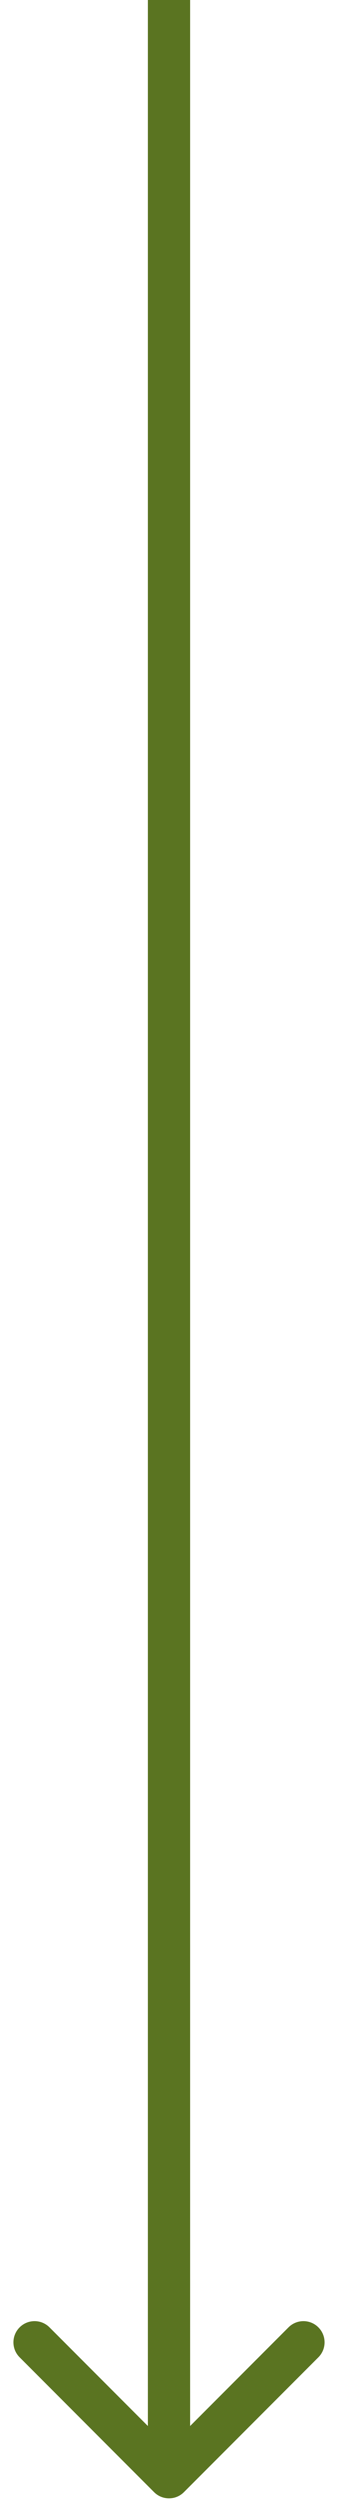 <svg width="16" height="118" viewBox="0 0 16 118" fill="none" xmlns="http://www.w3.org/2000/svg">
<path d="M7.293 117.632C7.683 118.023 8.317 118.023 8.707 117.632L15.071 111.268C15.462 110.878 15.462 110.245 15.071 109.854C14.681 109.463 14.047 109.463 13.657 109.854L8 115.511L2.343 109.854C1.953 109.463 1.319 109.463 0.929 109.854C0.538 110.245 0.538 110.878 0.929 111.268L7.293 117.632ZM7 0L7 116.925H9L9 0L7 0Z" fill="#5A7421"/>
</svg>
